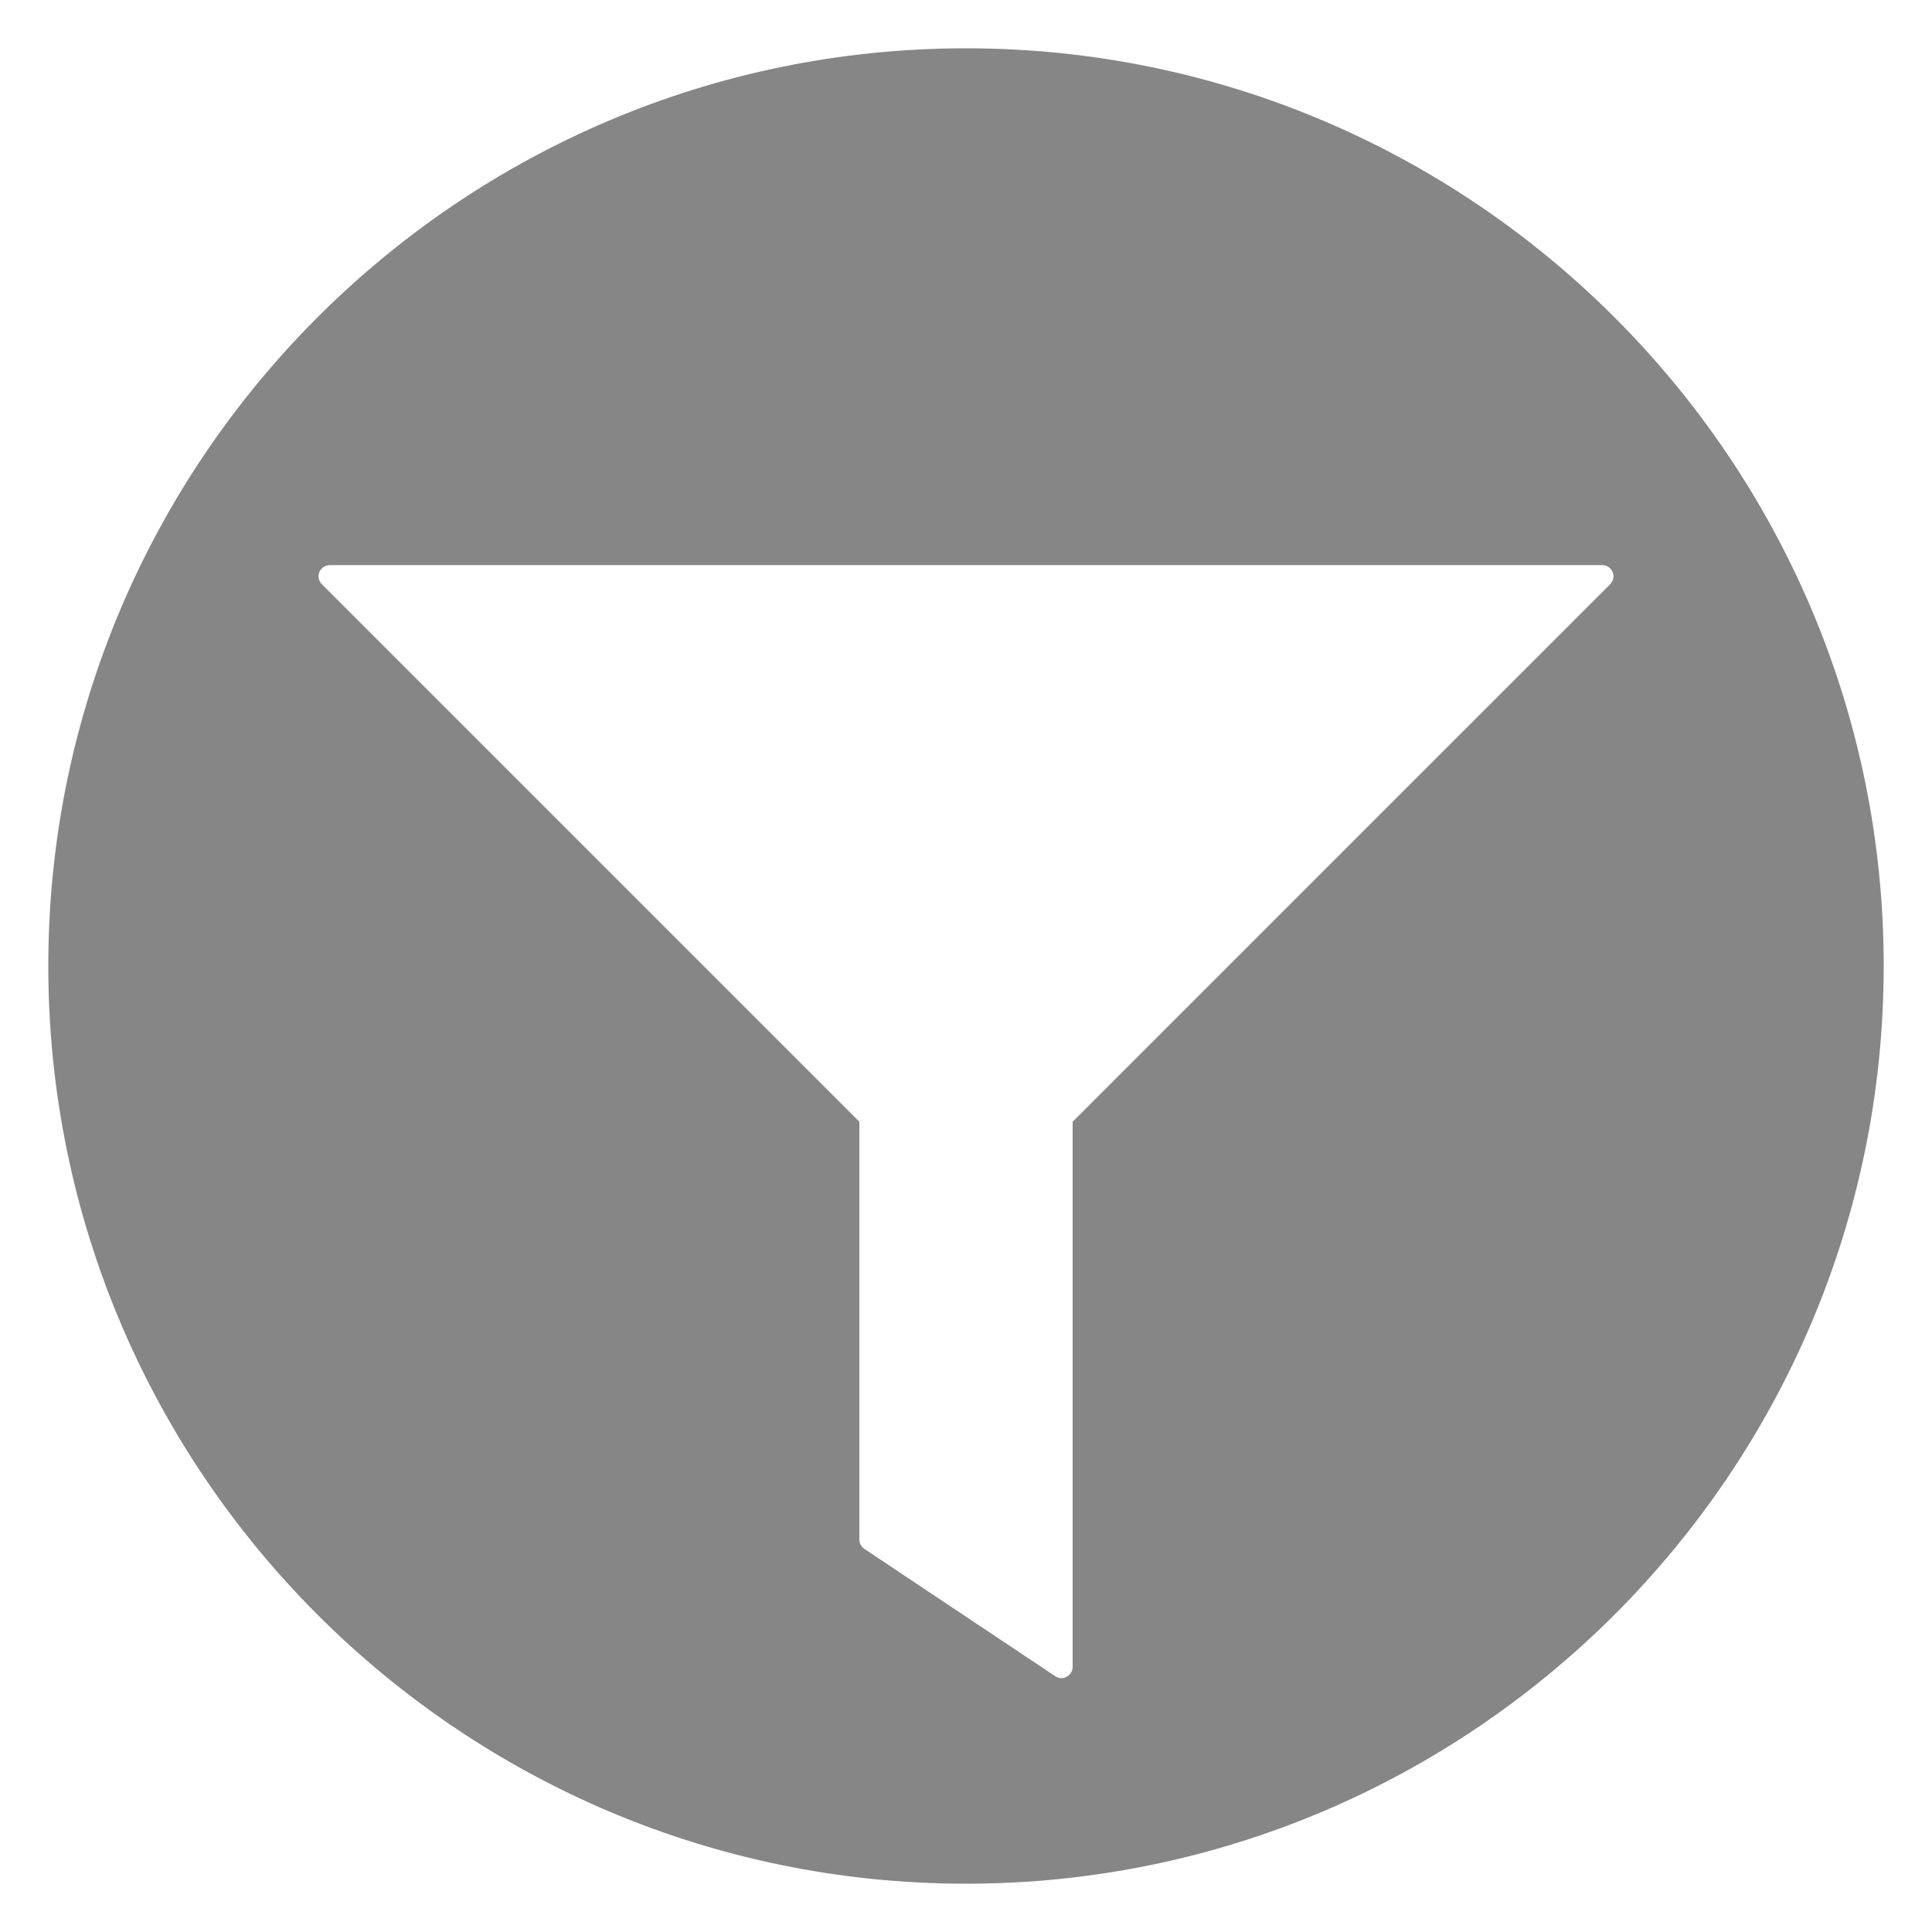 <?xml version="1.0" encoding="utf-8"?>
<!-- Generator: Adobe Illustrator 21.1.0, SVG Export Plug-In . SVG Version: 6.00 Build 0)  -->
<svg version="1.1" id="Ebene_1" xmlns="http://www.w3.org/2000/svg" xmlns:xlink="http://www.w3.org/1999/xlink" x="0px" y="0px"
	 width="1000px" height="1000px" viewBox="0 0 1000 1000" enable-background="new 0 0 1000 1000" xml:space="preserve">
<path fill="#868686" d="M500,25C238.1,25,25,238.1,25,500c0,261.9,213.1,475,475,475s475-213.1,475-475C975,238.1,761.9,25,500,25z
	 M833.4,302.4L555.2,580.6v282.2c0,2.1-1.2,4.1-3.1,5.1c-0.9,0.5-1.8,0.7-2.7,0.7c-1.1,0-2.2-0.3-3.2-1l-98.8-65.9
	c-1.6-1.1-2.6-2.9-2.6-4.8V580.6L166.6,302.4c-1.7-1.7-2.2-4.2-1.3-6.3s3-3.6,5.4-3.6h658.6c2.3,0,4.5,1.4,5.4,3.6
	C835.6,298.2,835.1,300.7,833.4,302.4z"/>
</svg>

